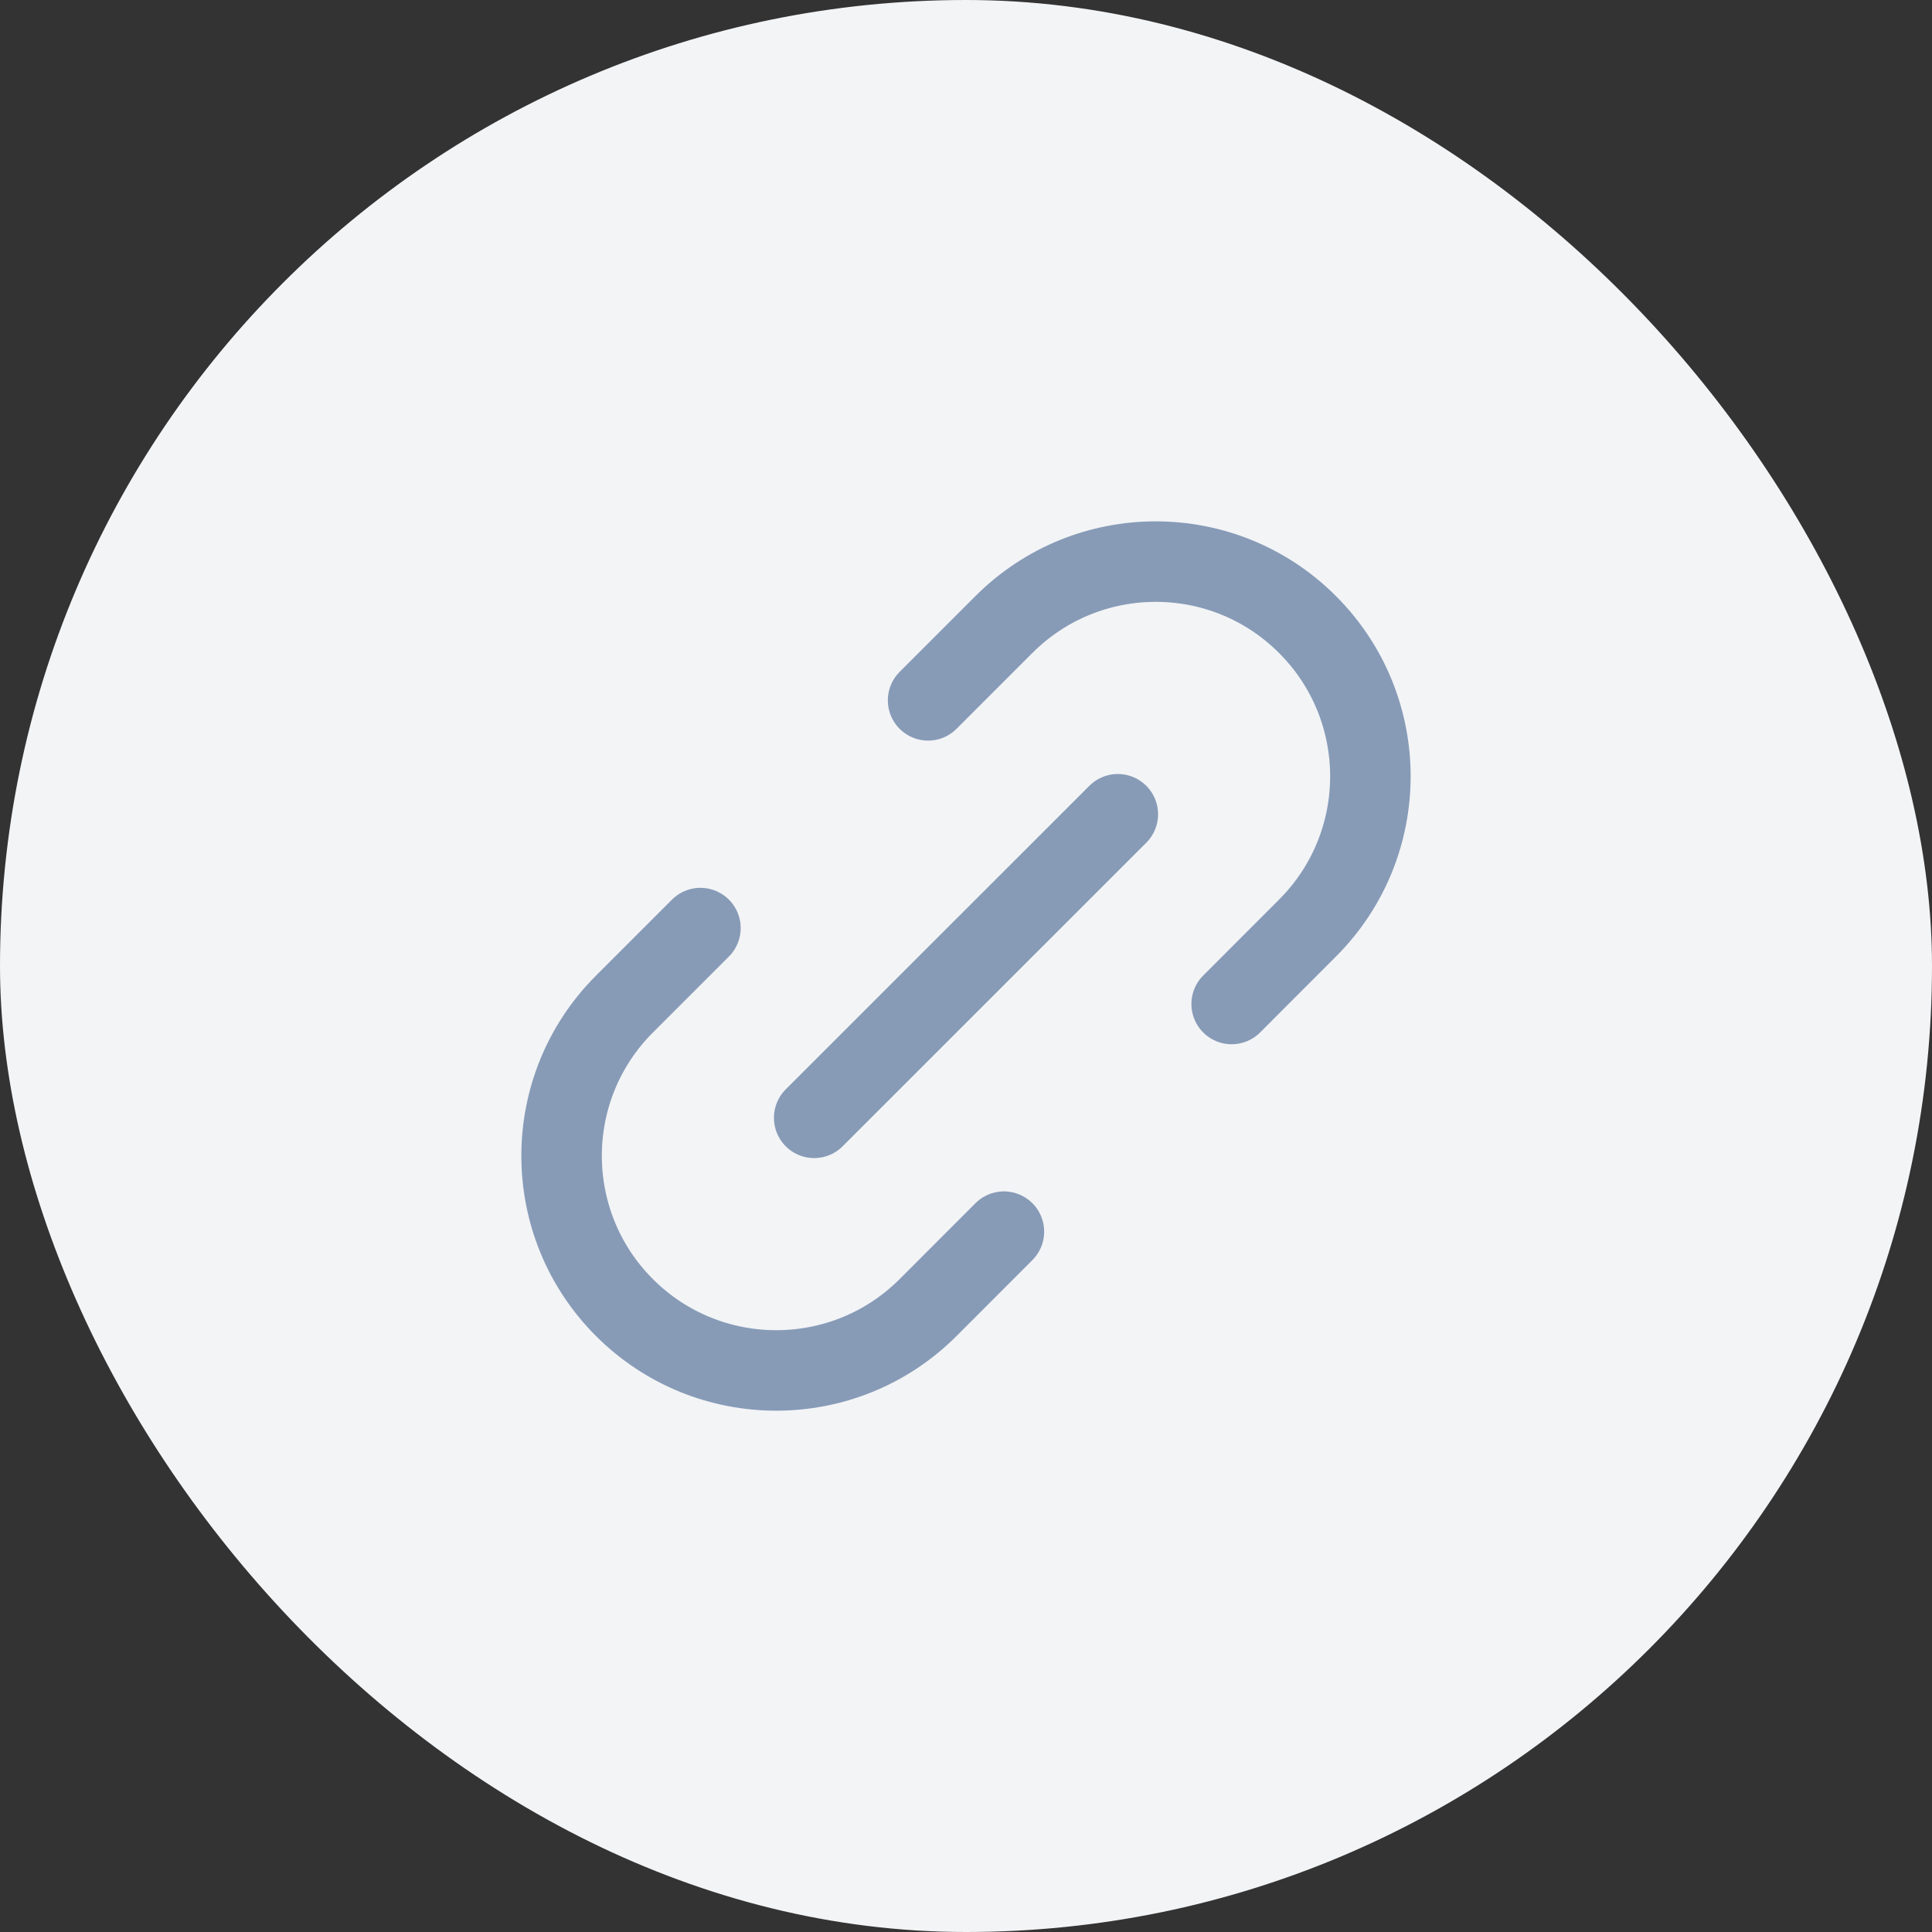 <svg width="24" height="24" viewBox="0 0 24 24" fill="none" xmlns="http://www.w3.org/2000/svg">
<rect x="0" y="0" width="24" height="24" fill="#333333" stroke="none"/>
<rect width="24" height="24" rx="12" fill="#F3F4F6"/>
<path d="M10.114 13.886L13.886 10.115M8.701 11.529L7.758 12.472C6.716 13.513 6.716 15.202 7.757 16.243C8.799 17.285 10.488 17.284 11.529 16.243L12.471 15.3M11.529 8.7L12.471 7.758C13.513 6.716 15.201 6.716 16.242 7.758C17.284 8.799 17.284 10.488 16.242 11.529L15.3 12.472" stroke="#879BB7" stroke-linecap="round" stroke-linejoin="round"/>
</svg>

